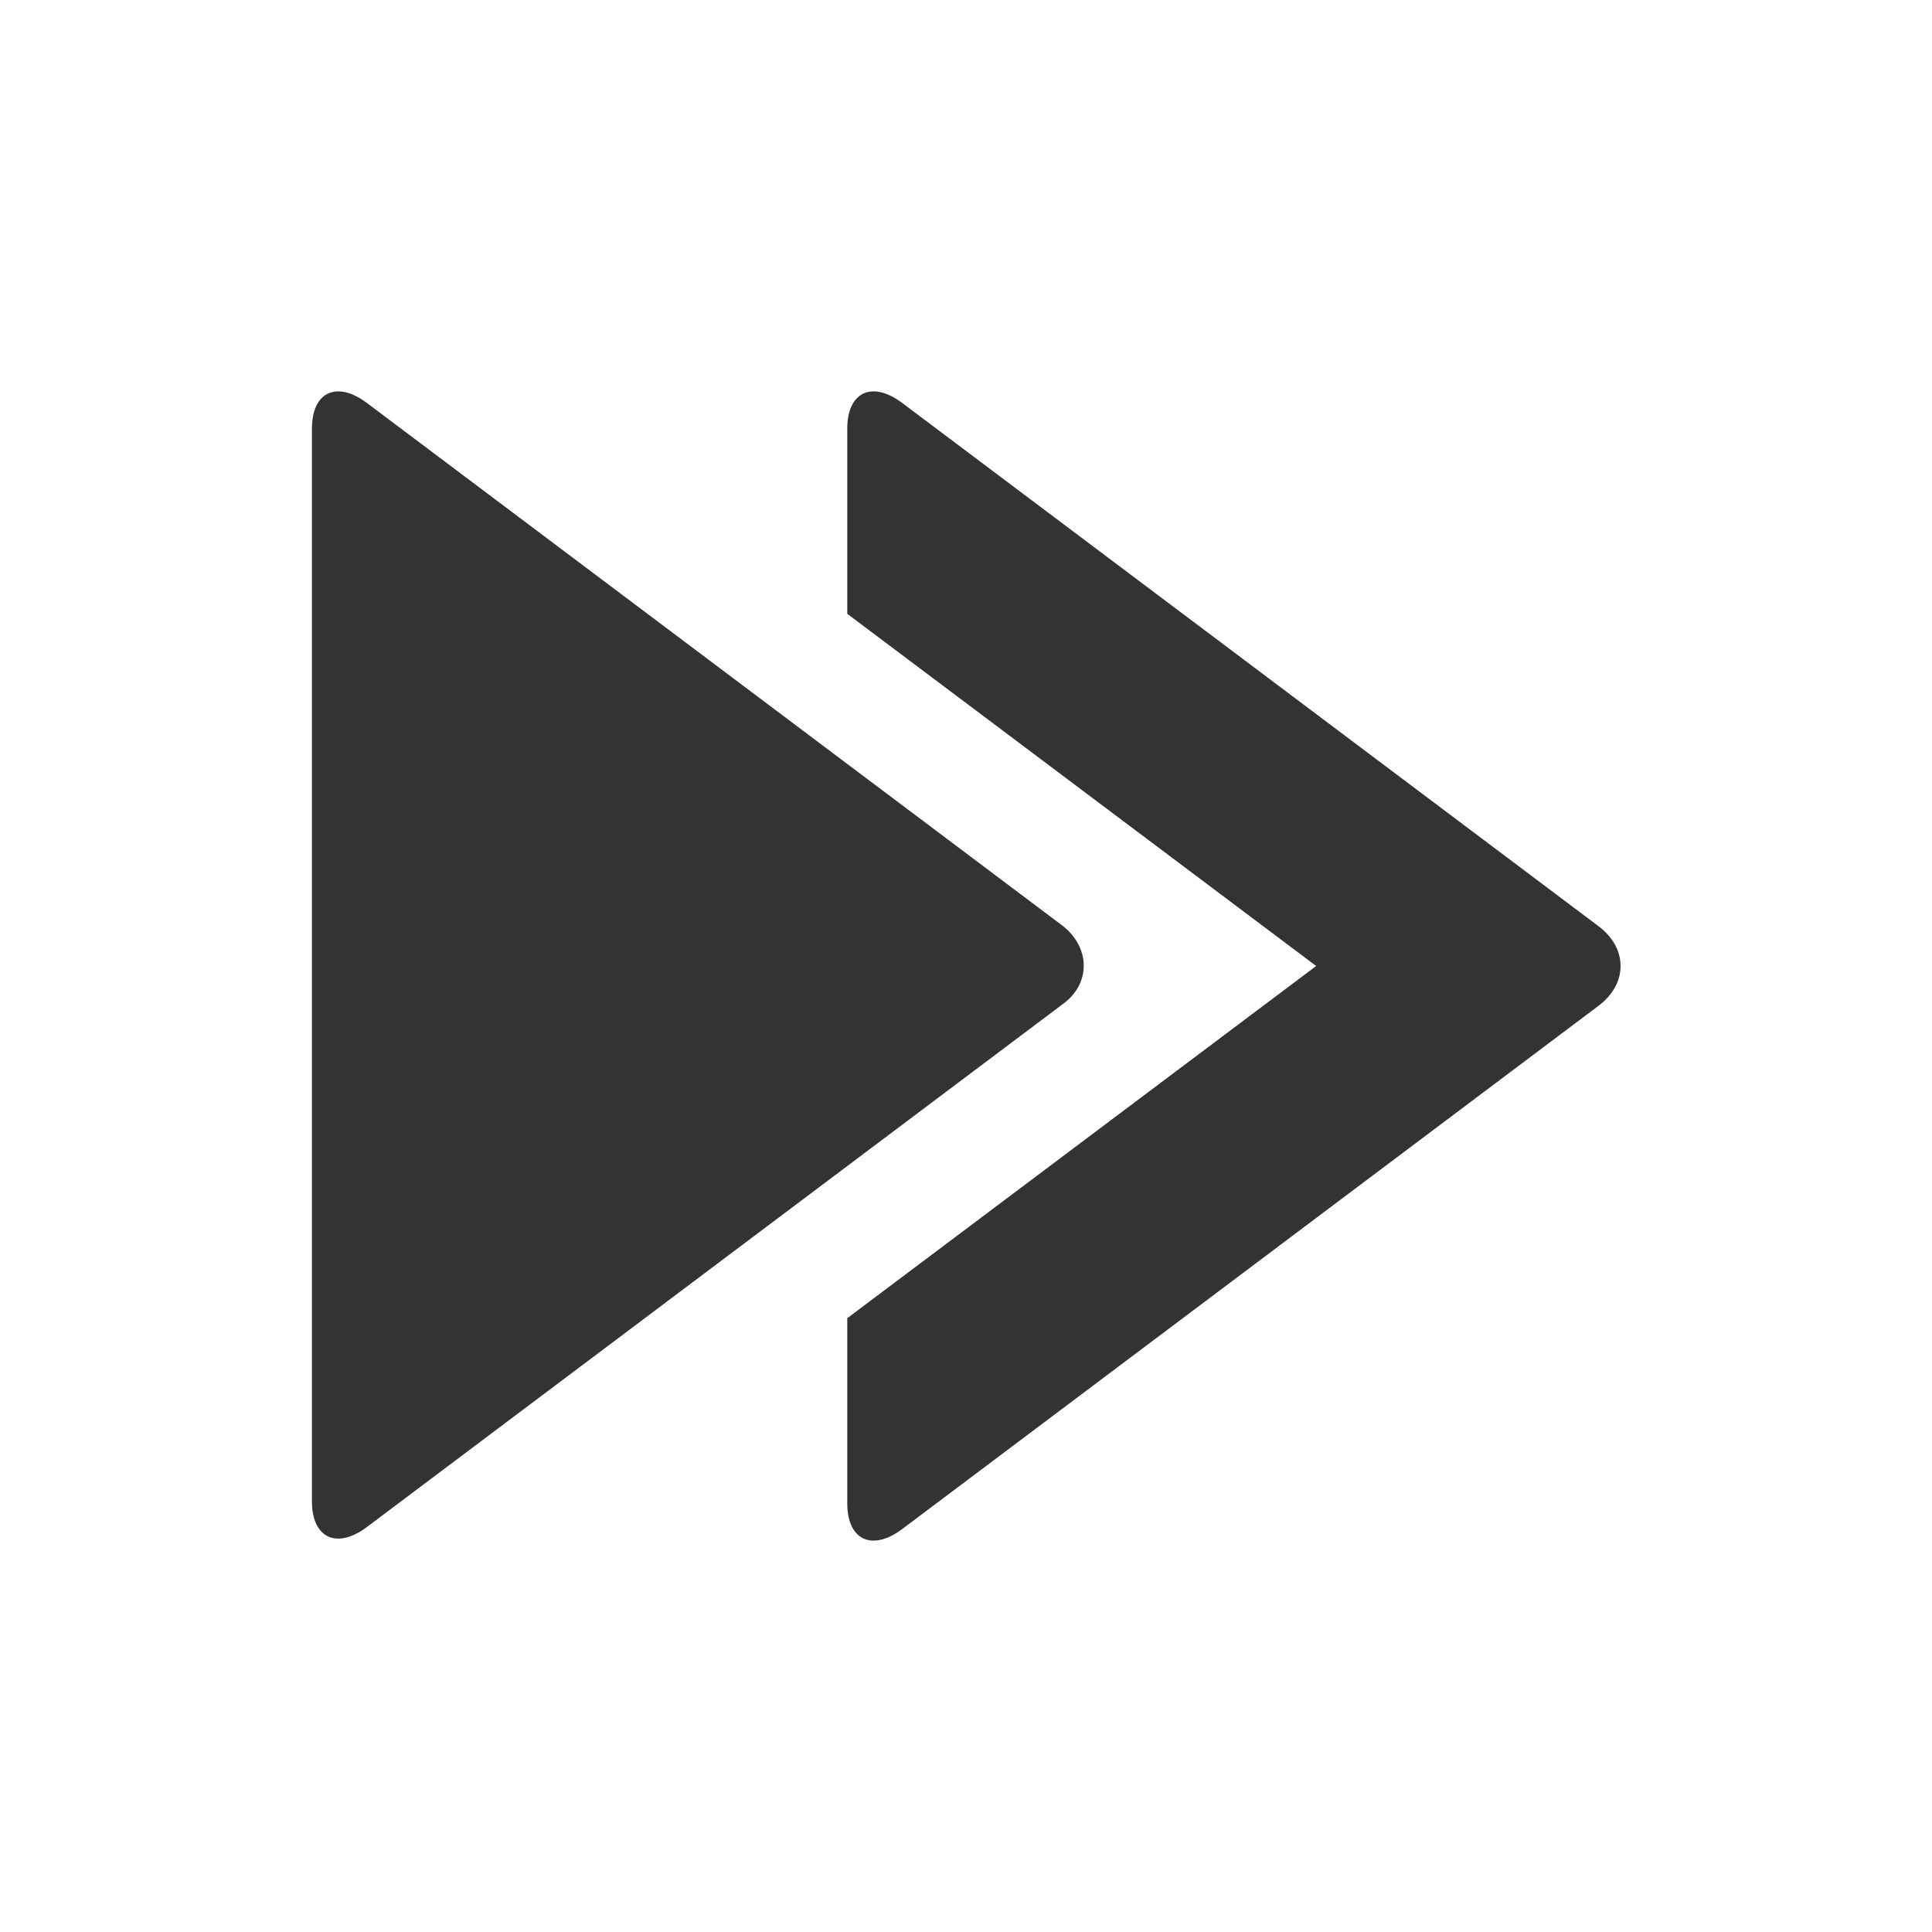 <?xml version="1.0" encoding="utf-8"?>
<!-- Generator: Adobe Illustrator 19.0.0, SVG Export Plug-In . SVG Version: 6.00 Build 0)  -->
<svg version="1.1" id="Layer_1" xmlns="http://www.w3.org/2000/svg" xmlns:xlink="http://www.w3.org/1999/xlink" x="0px" y="0px"
	 viewBox="0 0 96 96" style="enable-background:new 0 0 96 96;" xml:space="preserve">
<style type="text/css">
	.st0{fill:#333333;}
</style>
<g id="XMLID_1_">
	<path id="XMLID_3_" class="st0" d="M79.4,46L44.8,20c-1.5-1.1-2.7-0.5-2.7,1.3v9.2L65.4,48L42.1,65.5v9.2c0,1.8,1.2,2.4,2.7,1.3
		l34.6-26C80.9,48.9,80.9,47.1,79.4,46z"/>
	<path id="XMLID_4_" class="st0" d="M52.8,46L18.2,20c-1.5-1.1-2.7-0.5-2.7,1.3v53.3c0,1.8,1.2,2.4,2.7,1.3l34.6-26
		C54.2,48.9,54.2,47.1,52.8,46z"/>
</g>
</svg>
